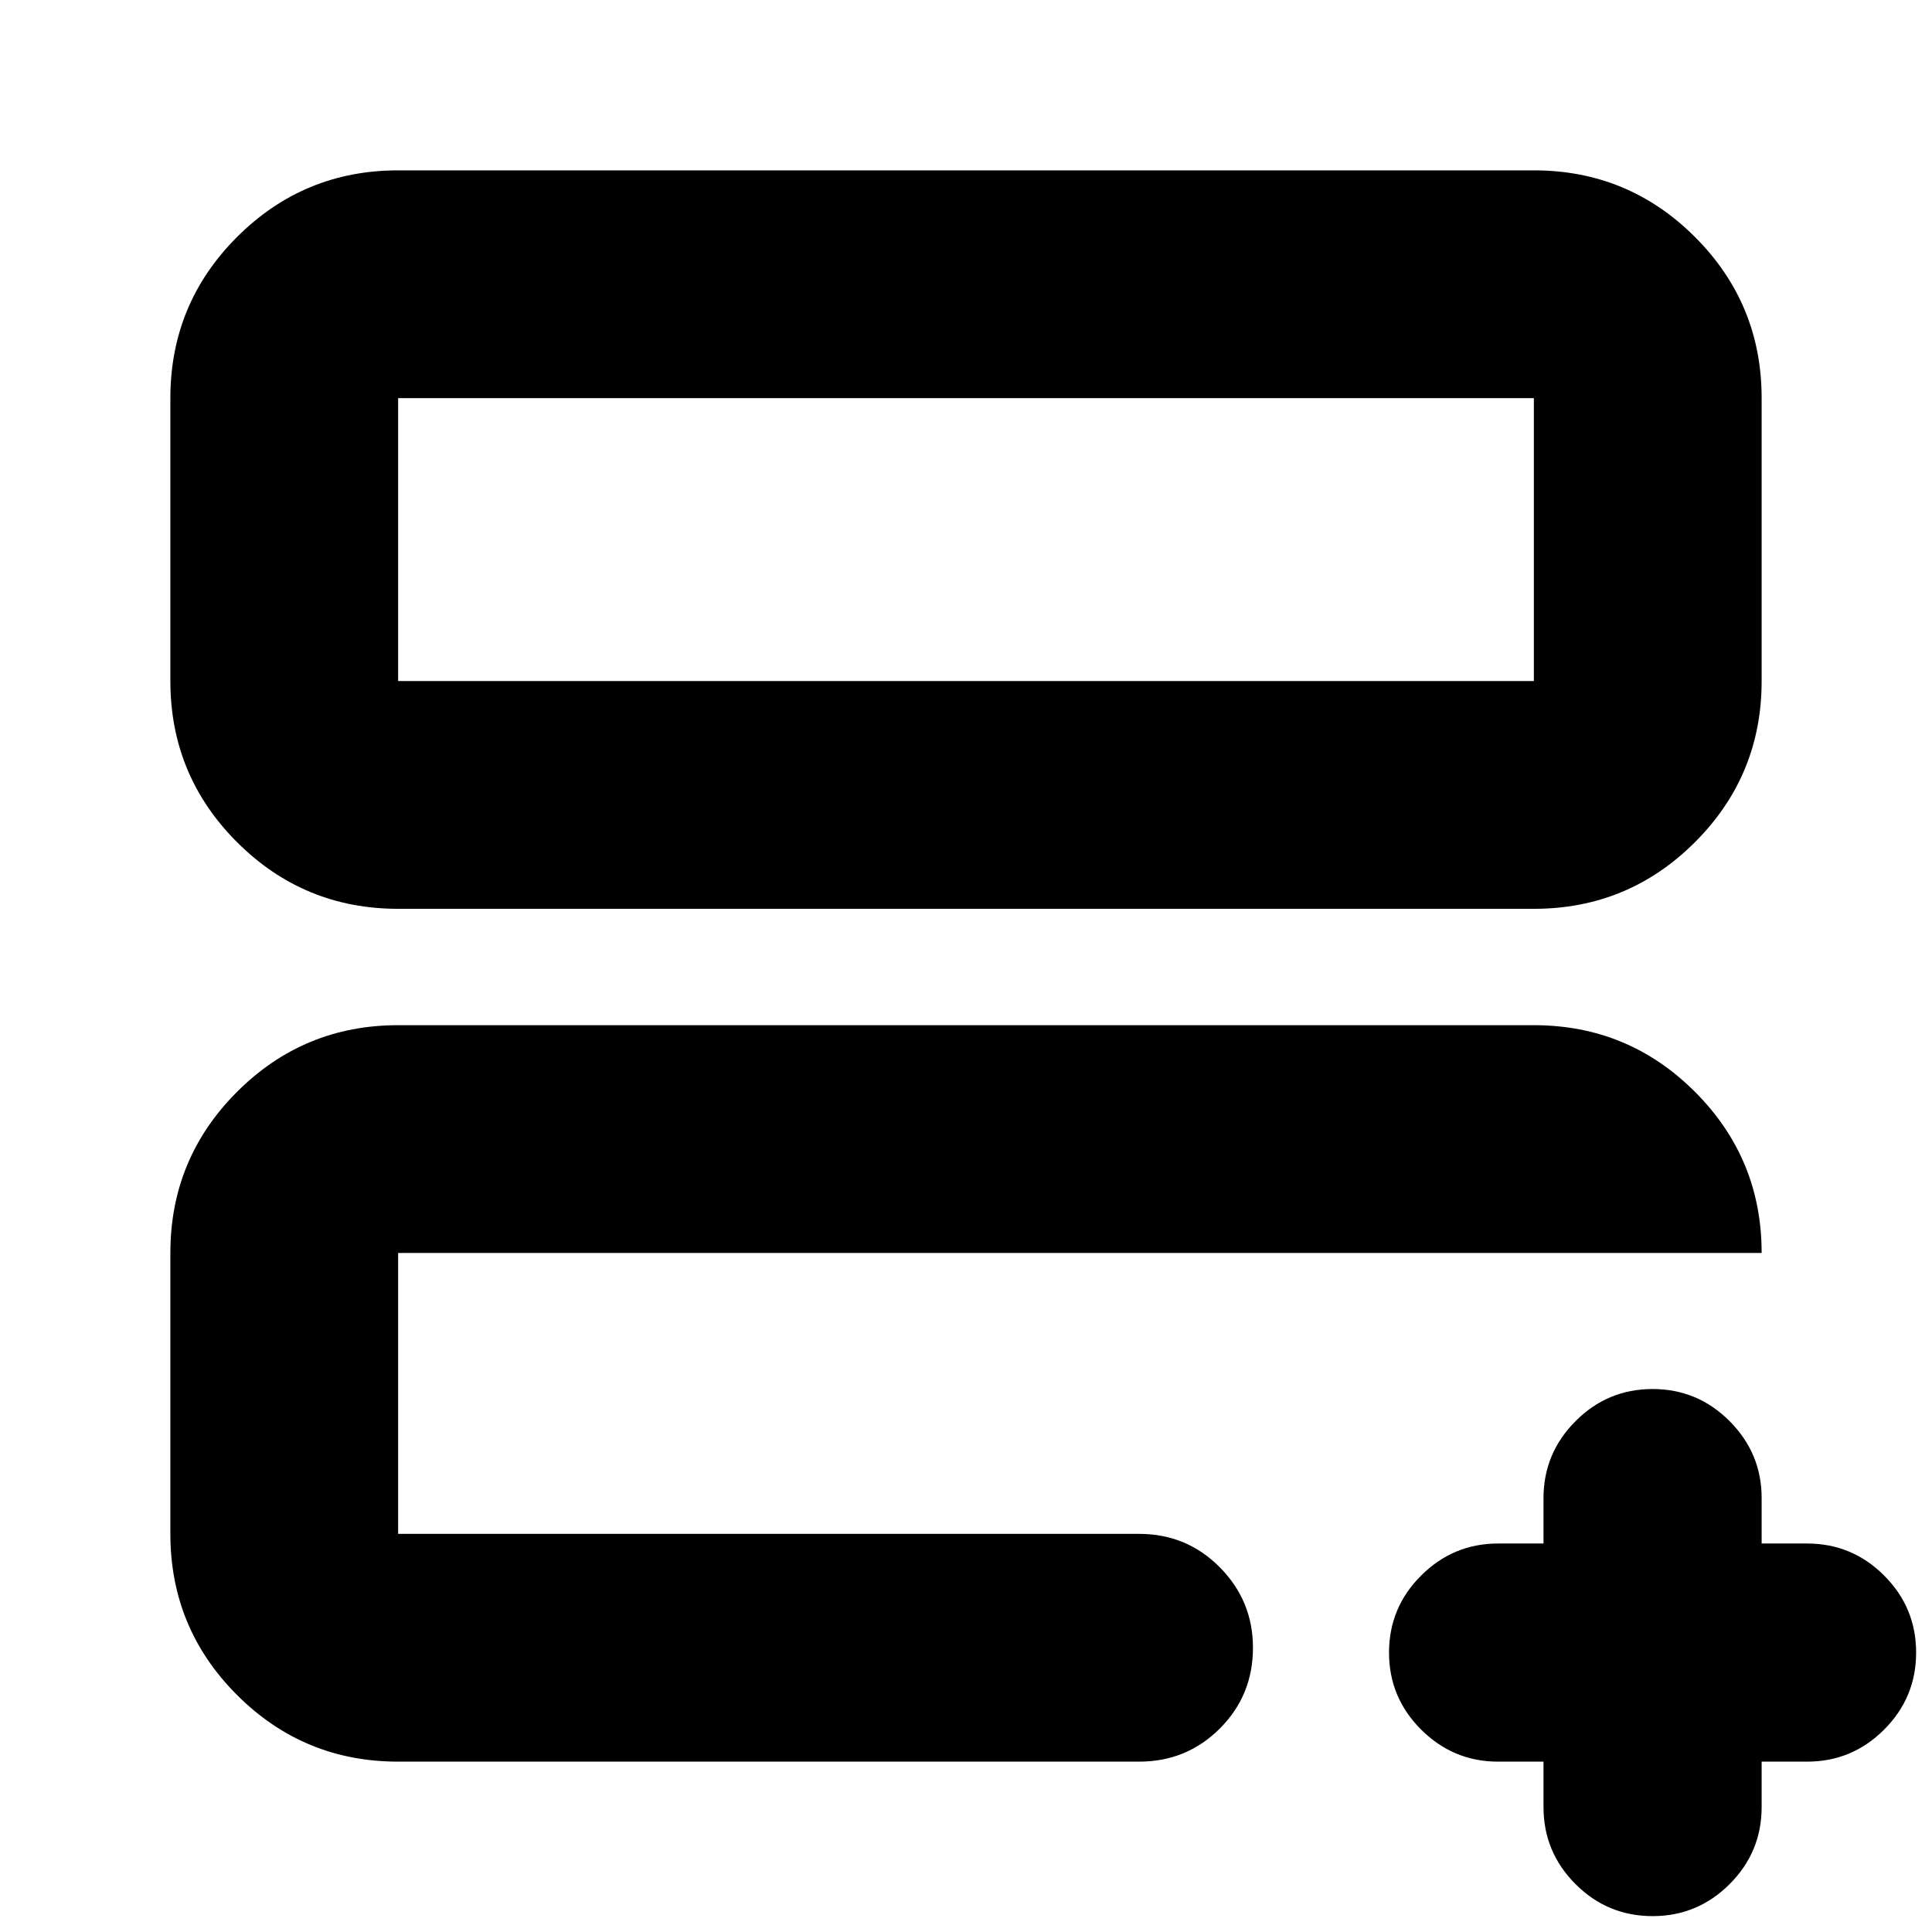 <svg xmlns="http://www.w3.org/2000/svg" height="24" viewBox="0 -960 960 960" width="24"><path d="M197.83-197.83v-139.58 6-6V-197.83Zm0 113.18q-46.93 0-80.06-33.12-33.12-33.13-33.12-80.06v-139.58q0-46.93 33.12-80.05 33.13-33.13 80.06-33.13h564.34q46.93 0 80.06 33.13 33.12 33.12 33.12 80.05H197.83v139.58H566q23.67 0 40.13 16.63 16.46 16.62 16.46 39.96 0 23.67-16.46 40.13T566-84.65H197.83Zm0-423.76q-46.93 0-80.06-33.13-33.12-33.12-33.12-80.05v-140.58q0-46.93 33.12-80.06 33.13-33.12 80.06-33.12h564.34q46.93 0 80.06 33.12 33.12 33.13 33.12 80.06v140.58q0 46.93-33.12 80.05-33.13 33.13-80.06 33.13H197.83Zm0-113.18h564.34v-140.58H197.83v140.58Zm0 0v-140.58 140.58ZM766.96-84.65h-22.57q-22.24 0-38.22-15.91-15.97-15.91-15.97-38.29t15.97-38.29q15.98-15.9 38.22-15.9h22.57v-22.57q0-22.24 15.9-38.22 15.91-15.97 38.29-15.97t38.29 15.97q15.91 15.98 15.91 38.22v22.57h22.56q22.39 0 38.29 15.9 15.91 15.91 15.91 38.29t-15.91 38.29q-15.9 15.91-38.29 15.91h-22.56v22.56q0 22.39-15.91 38.29-15.91 15.91-38.29 15.91T782.86-23.8q-15.9-15.9-15.9-38.29v-22.56Z"/></svg>